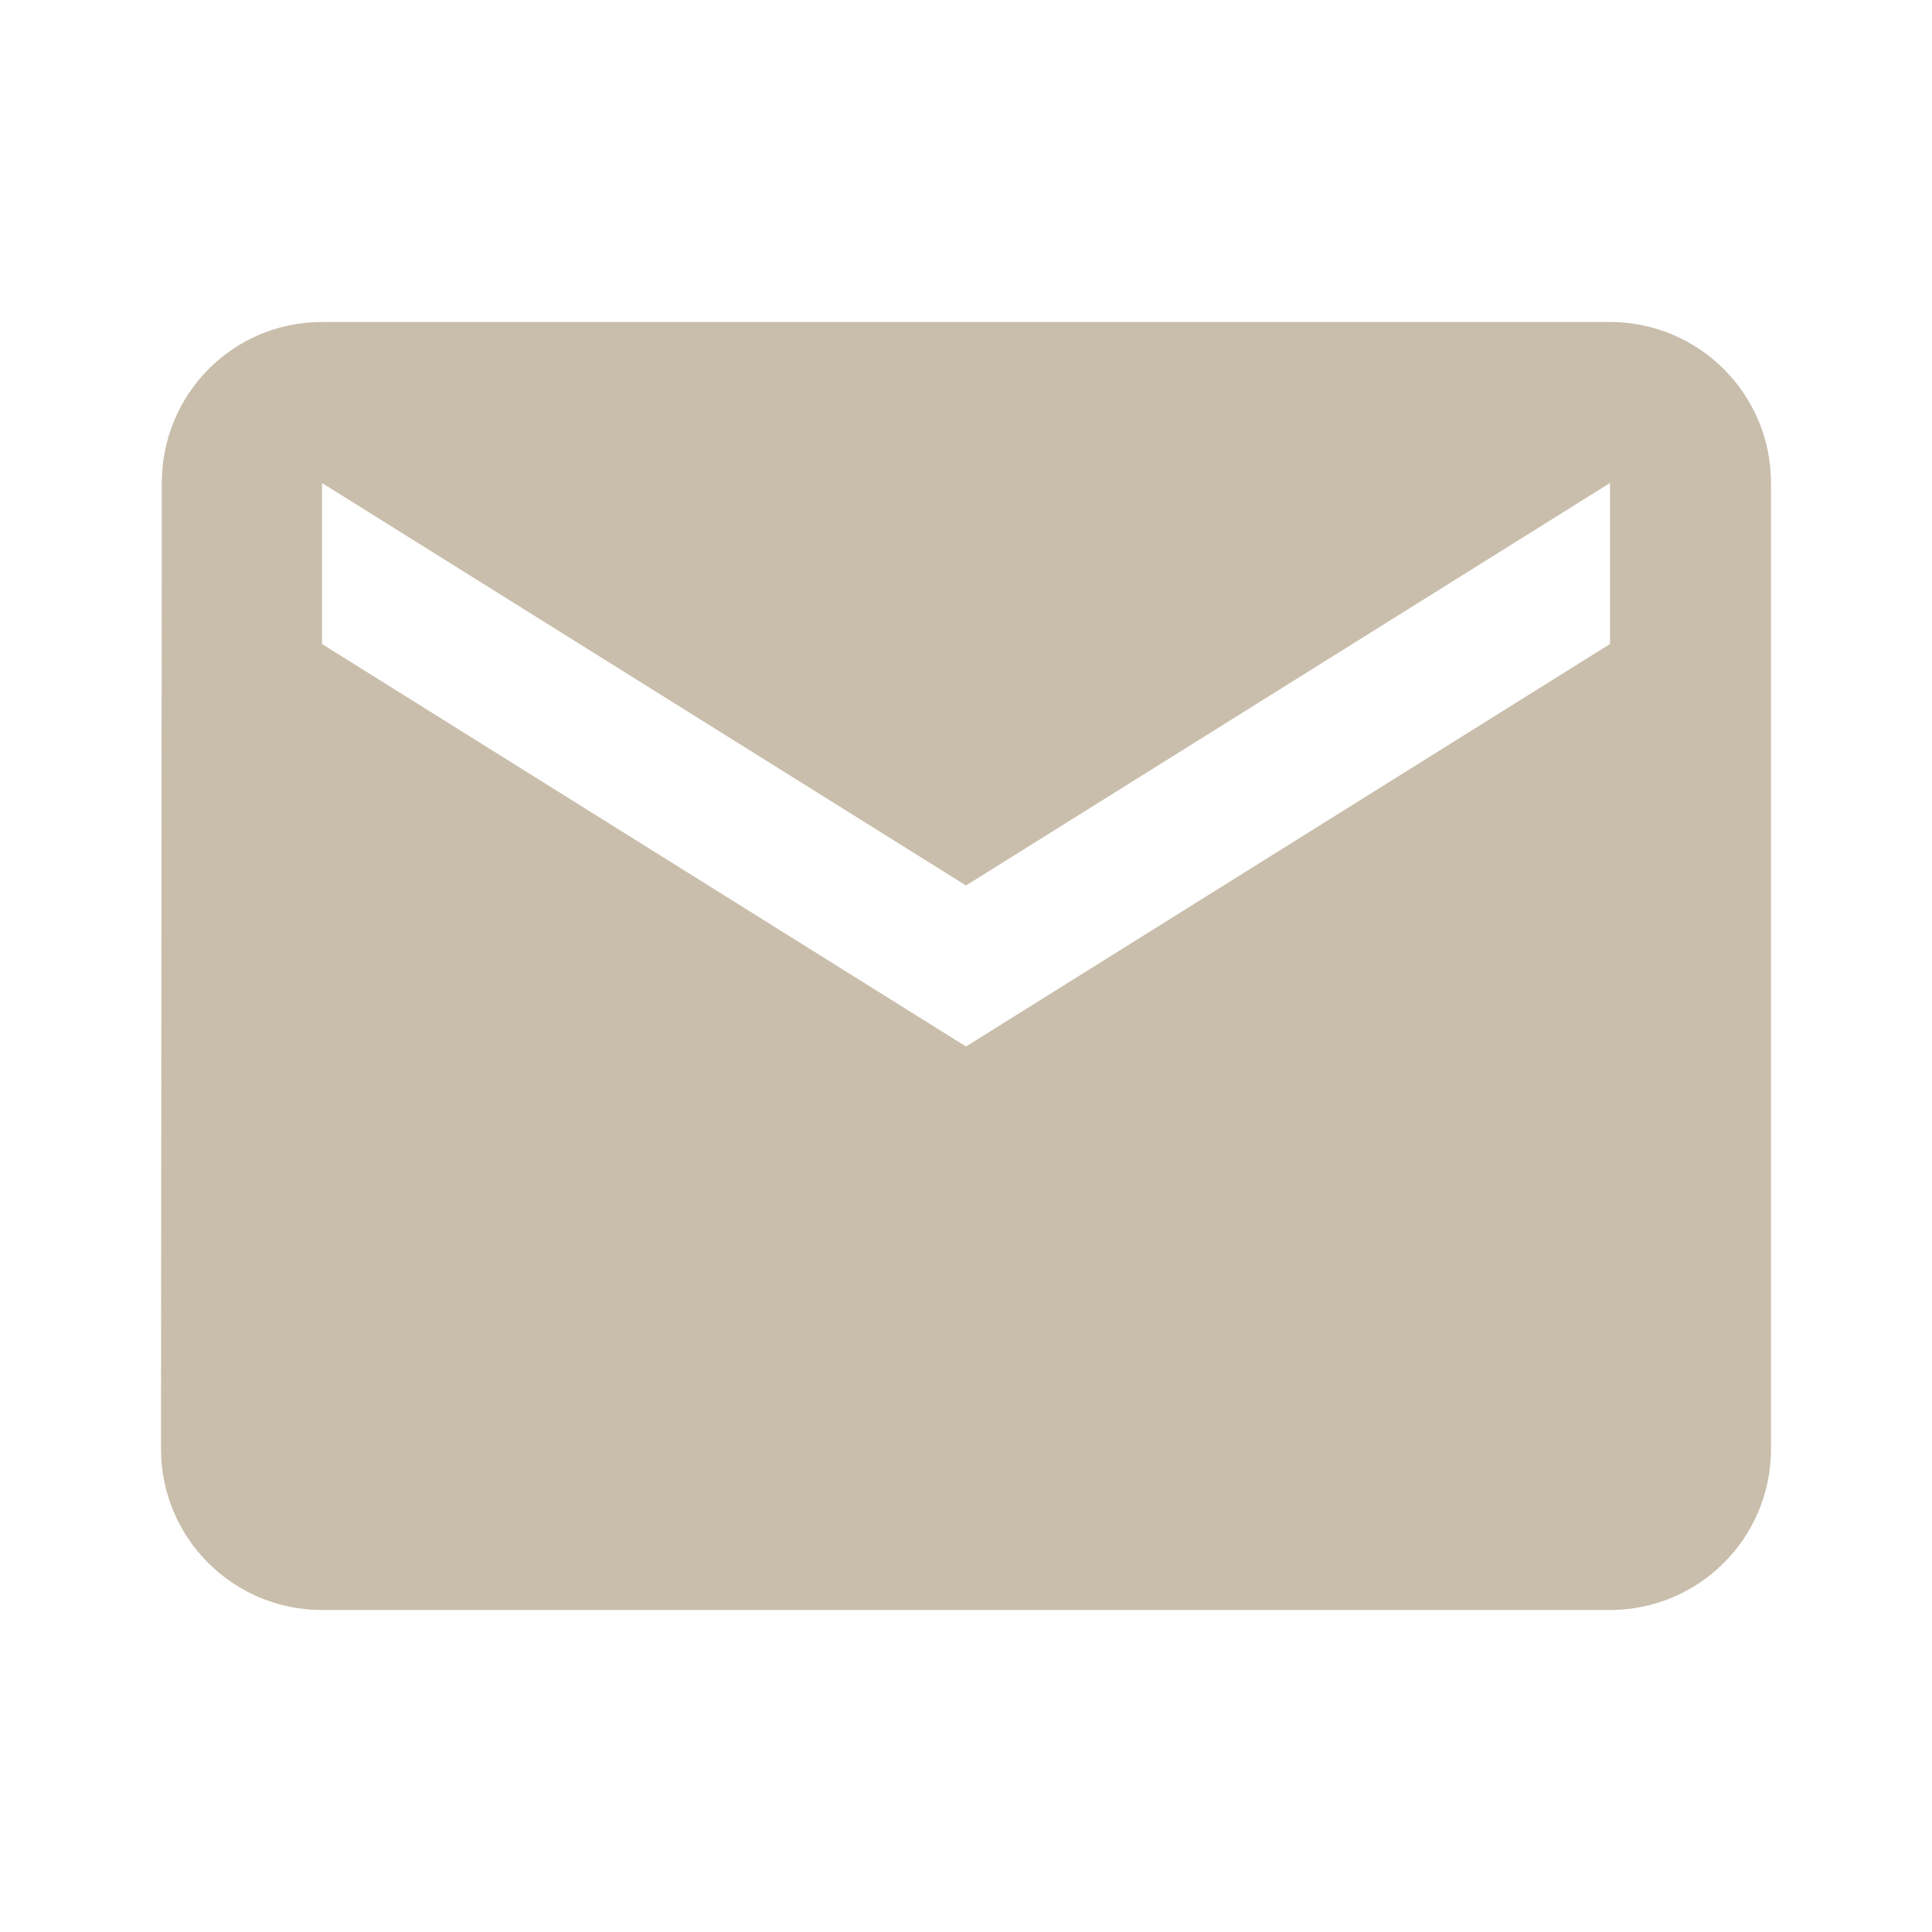 <svg xmlns="http://www.w3.org/2000/svg" viewBox="0 0 48 48" id="Mail">
  <path d="M40 8H8c-2.21 0-3.98 1.79-3.98 4L4 36c0 2.21 1.79 4 4 4h32c2.21 0 4-1.79 4-4V12c0-2.21-1.79-4-4-4zm0 8L24 26 8 16v-4l16 10 16-10v4z" fill="#c9beab" class="color000000 svgShape"></path>
  <path fill="none" d="M0 0h48v48H0z"></path>
</svg>
